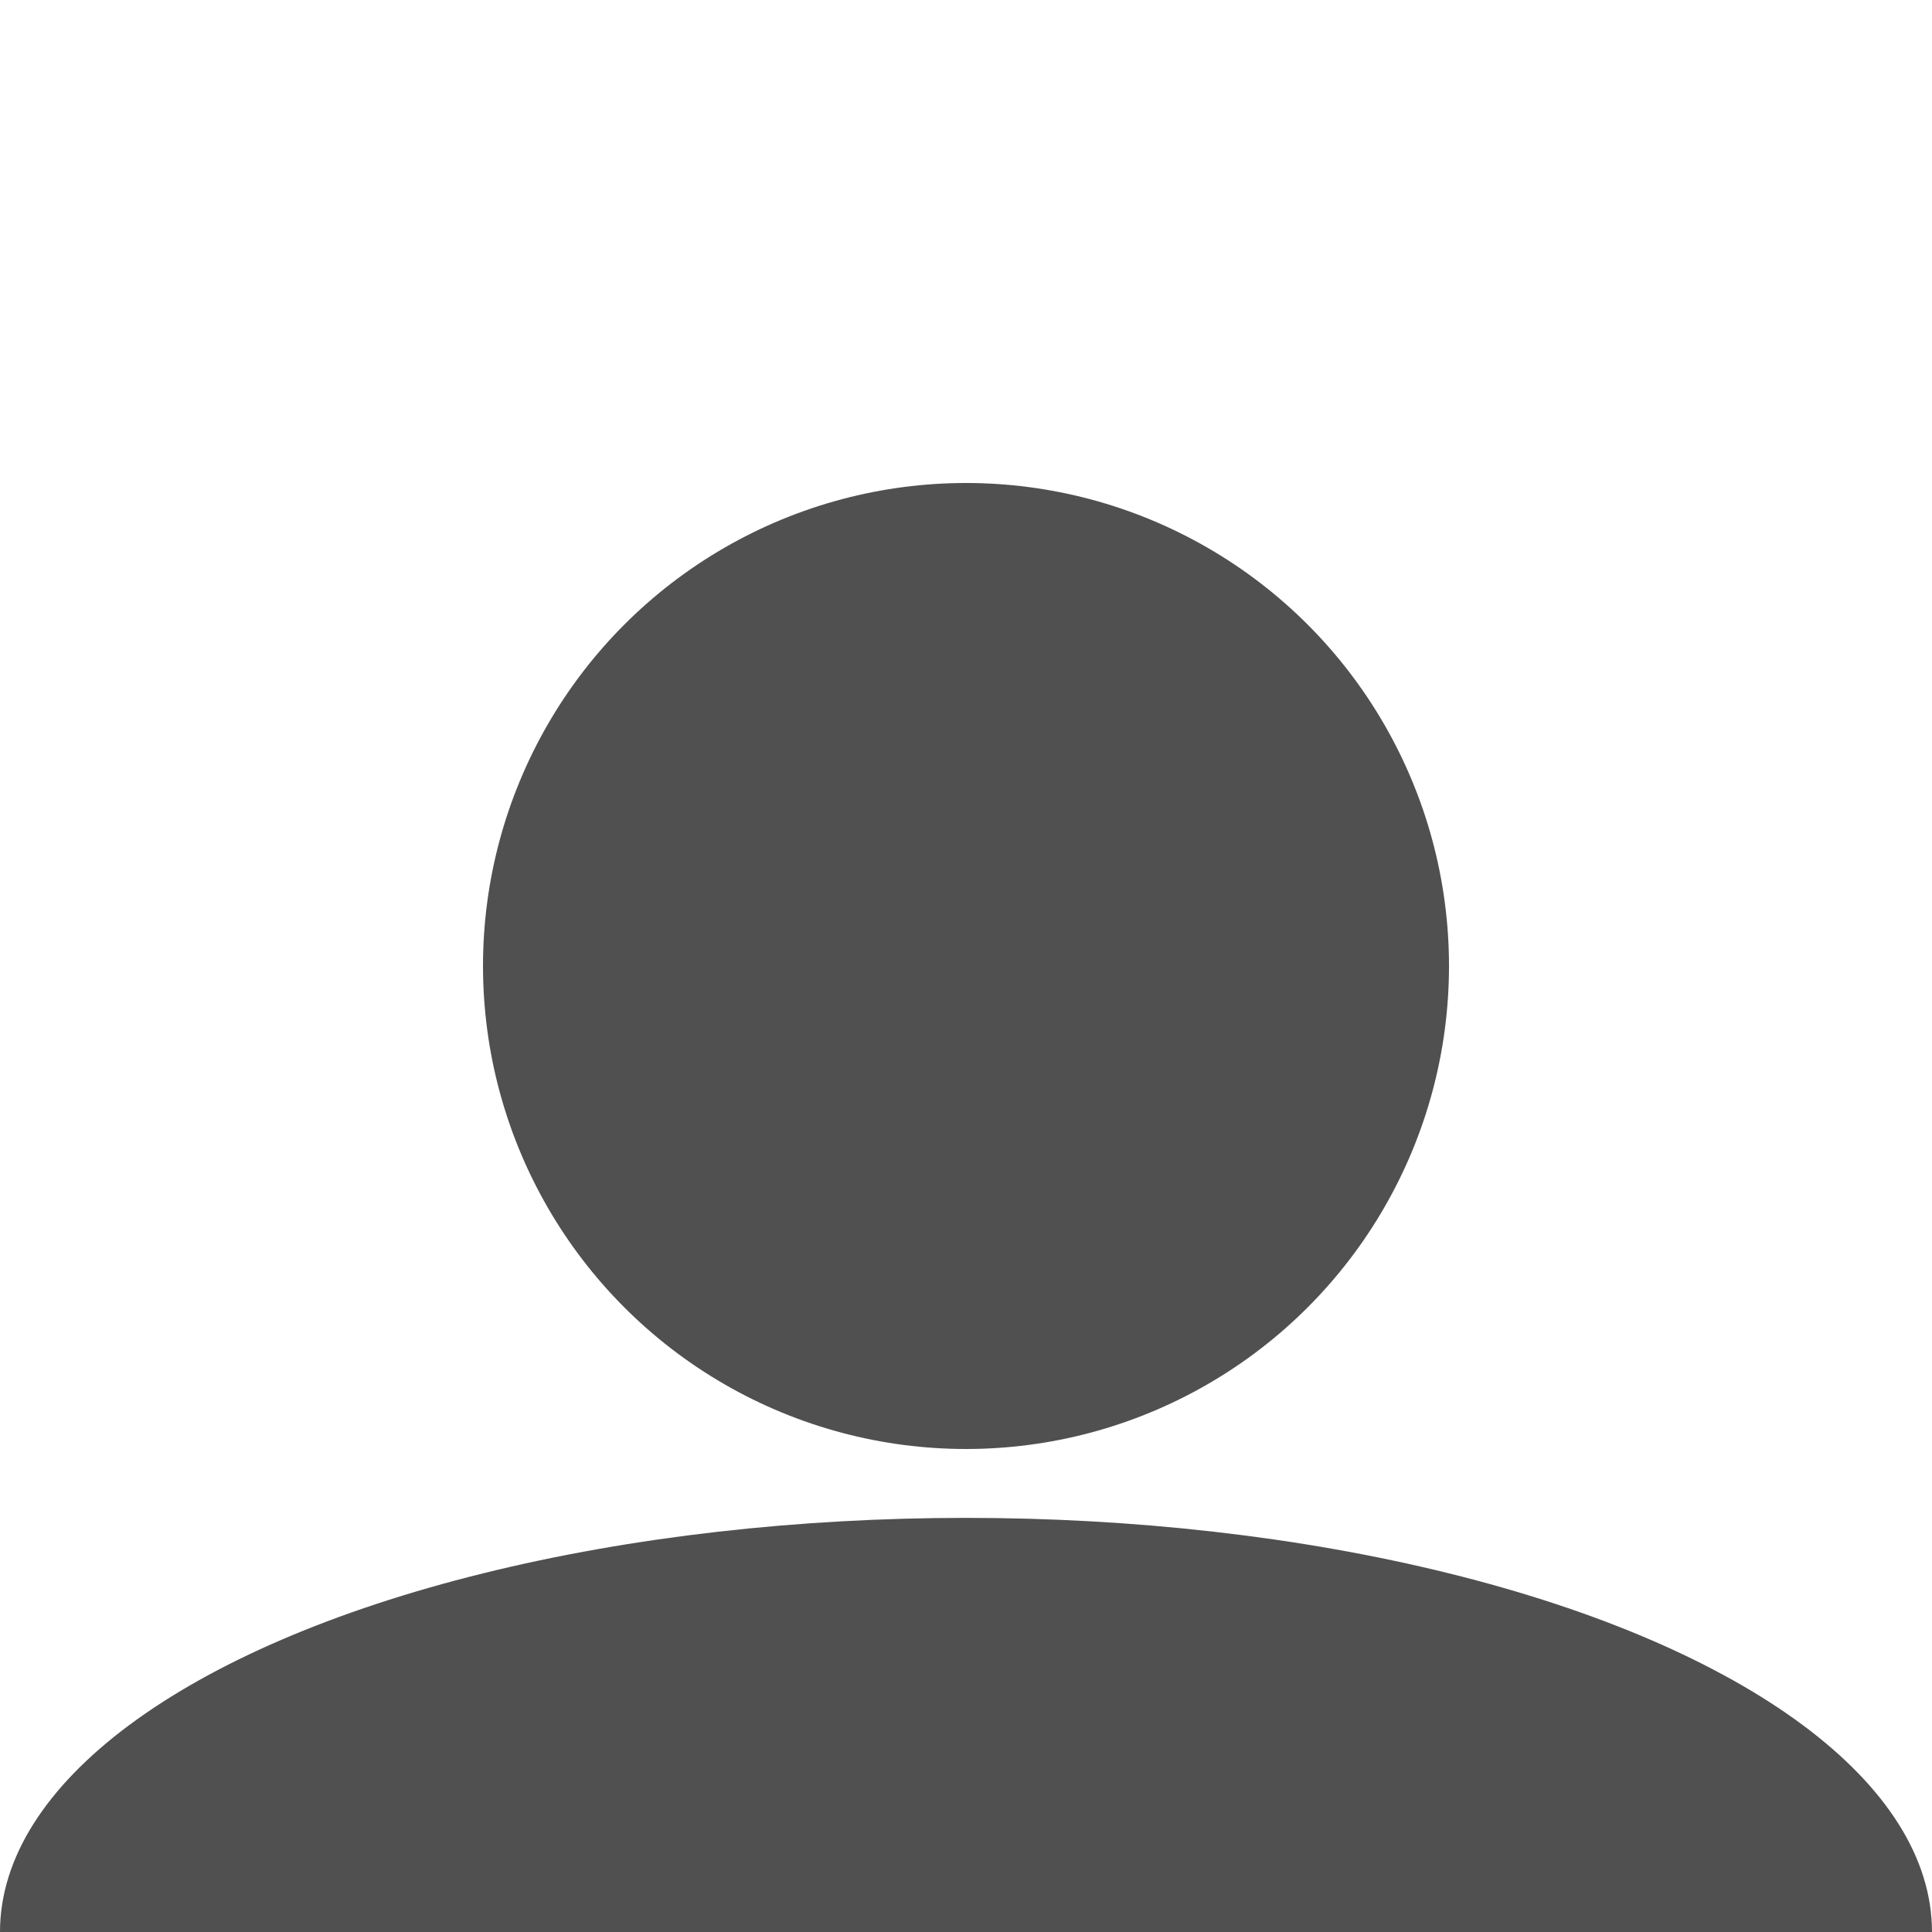 <svg id="ewIGLJPMyDh1" xmlns="http://www.w3.org/2000/svg" xmlns:xlink="http://www.w3.org/1999/xlink" viewBox="0 0 300 300" shape-rendering="geometricPrecision" text-rendering="geometricPrecision" project-id="dfa2ad24b81a4d798ace64205243ee2d" export-id="d06386ae9e4b404892d9471c4af5ec66" cached="false"><ellipse rx="75" ry="75" transform="translate(150 150)" fill="#505050" stroke-width="0"/><ellipse rx="150" ry="64.305" transform="translate(150 300)" fill="#505050" stroke-width="0"/></svg>
